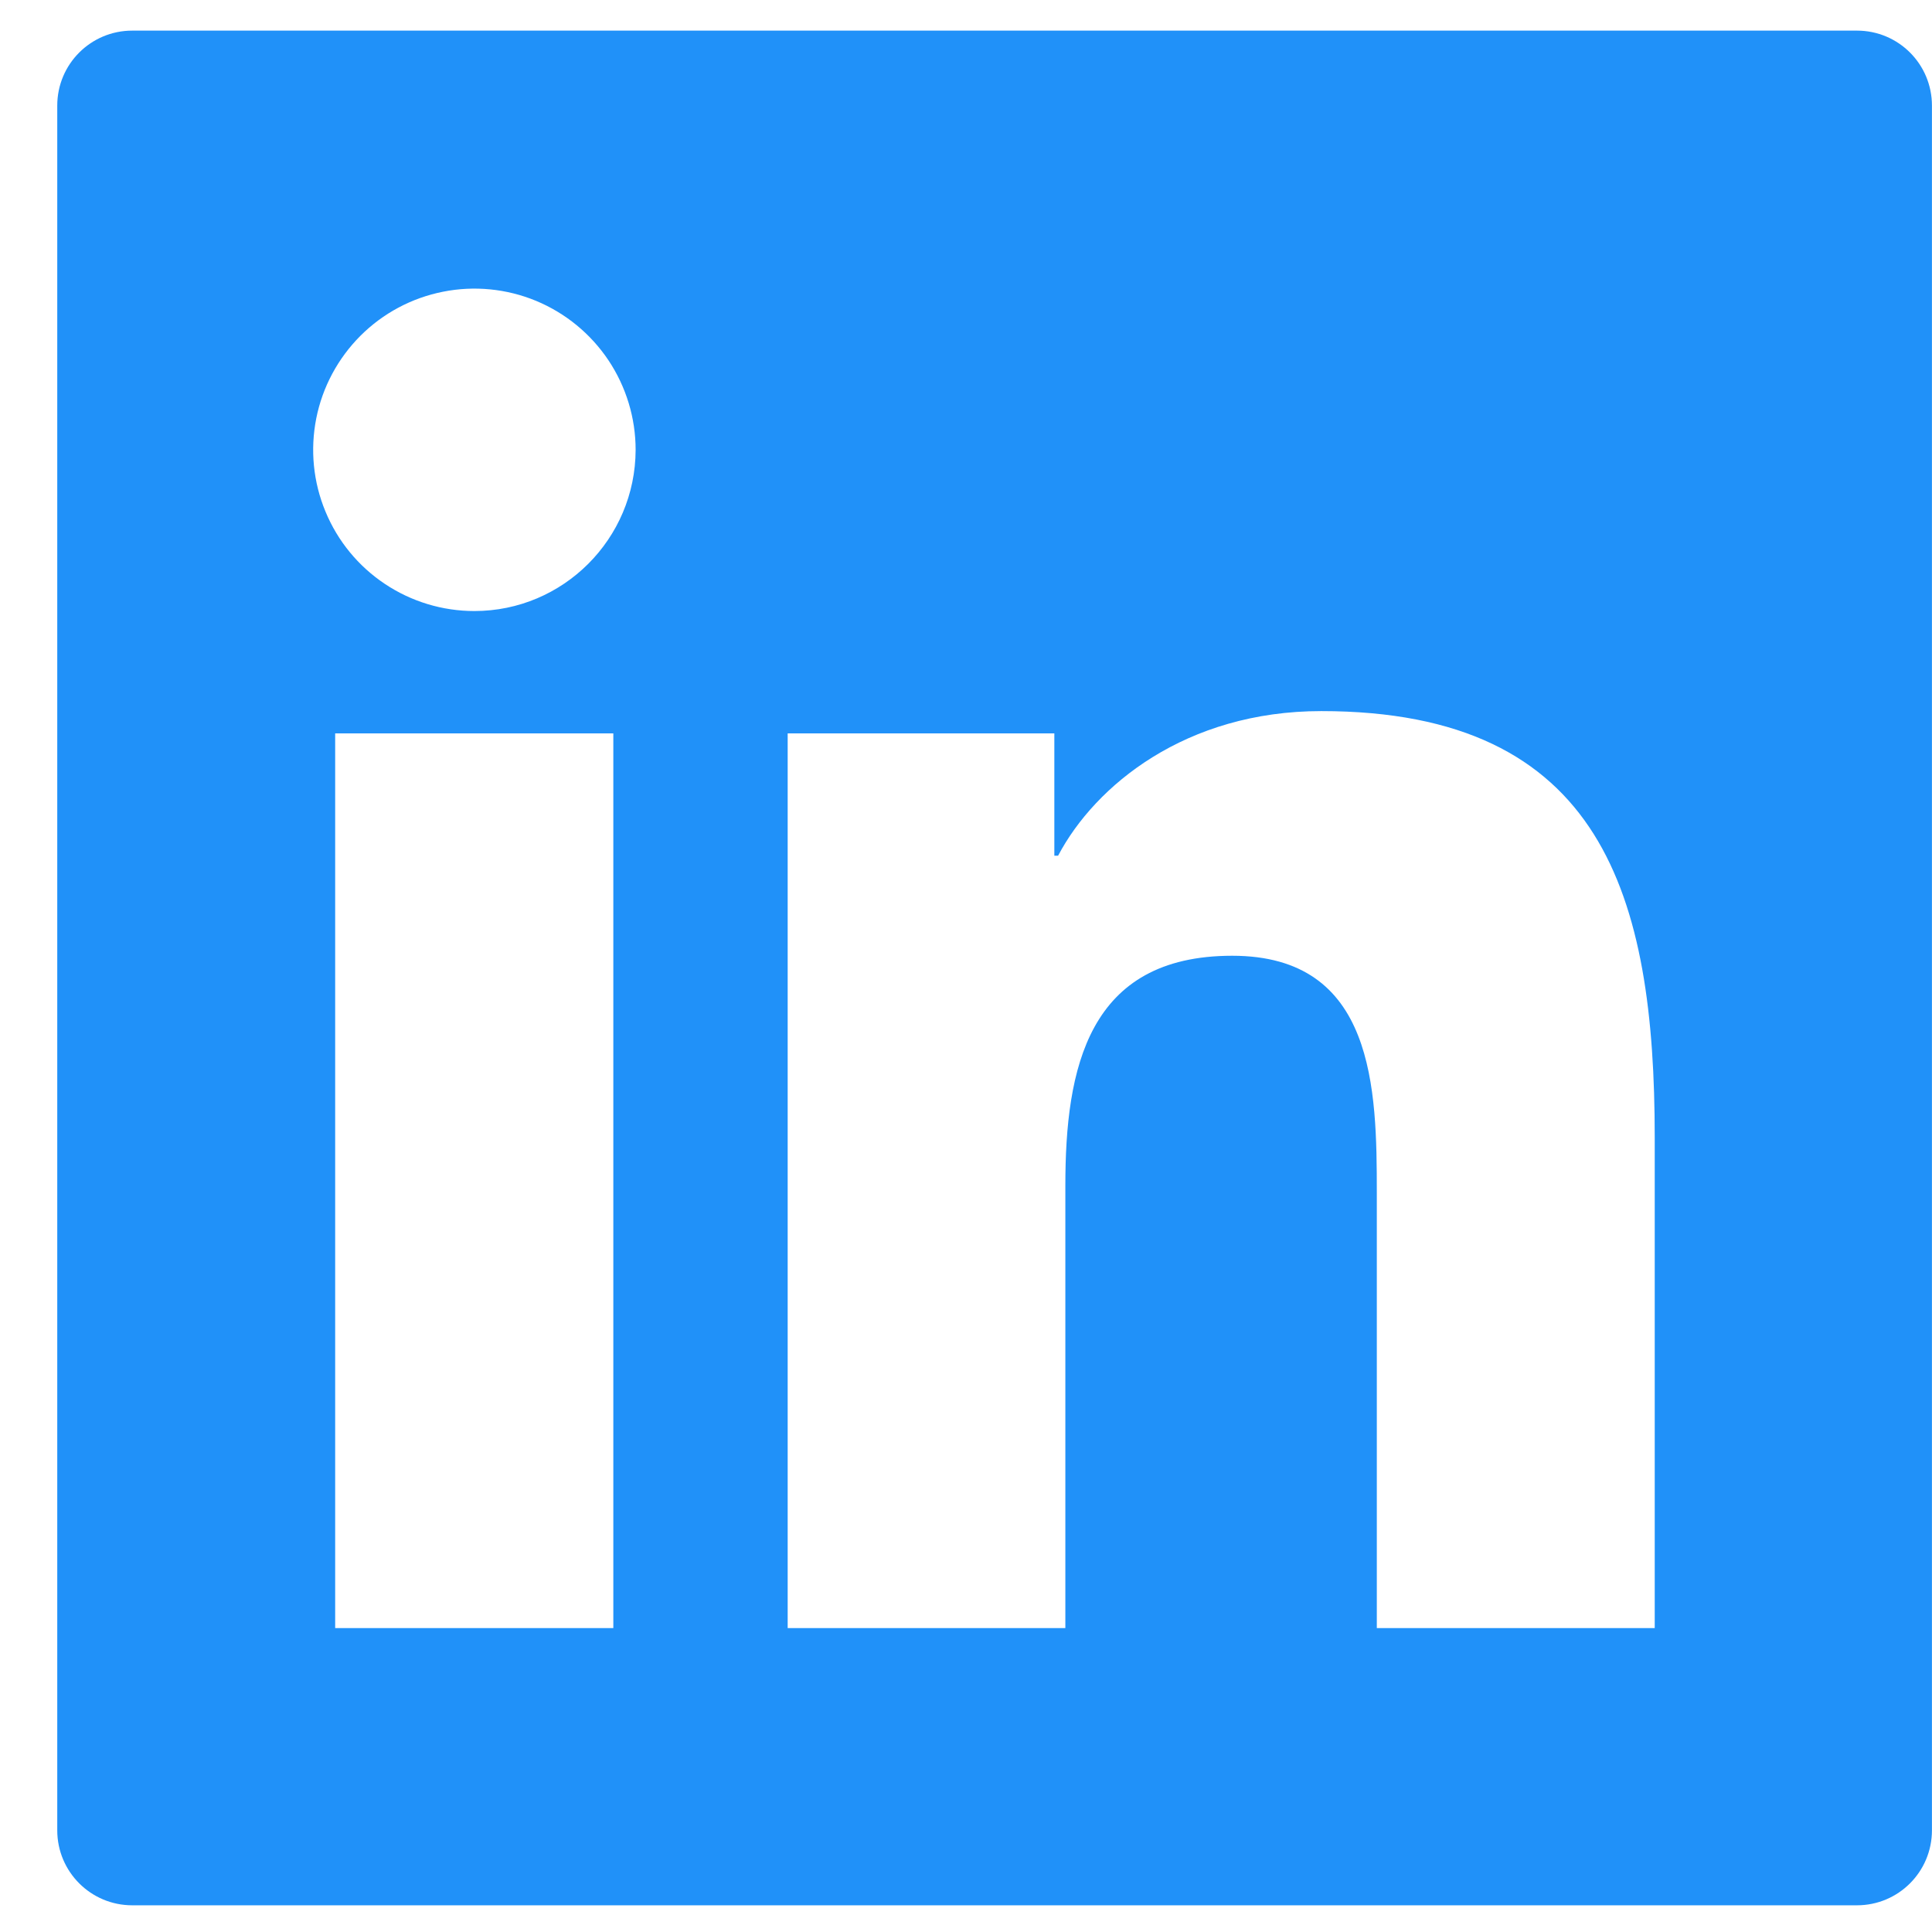 <svg width="33" height="33" viewBox="0 0 33 33" fill="none" xmlns="http://www.w3.org/2000/svg">
<path d="M31.718 0.523H2.259C1.551 0.523 0.978 1.095 0.978 1.804V31.263C0.978 31.971 1.551 32.544 2.259 32.544H31.718C32.427 32.544 32.999 31.971 32.999 31.263V1.804C32.999 1.095 32.427 0.523 31.718 0.523ZM10.476 27.809H5.725V12.527H10.476V27.809ZM8.103 10.437C7.558 10.437 7.026 10.276 6.573 9.973C6.12 9.671 5.767 9.241 5.559 8.737C5.35 8.234 5.296 7.681 5.402 7.146C5.508 6.612 5.771 6.122 6.156 5.736C6.541 5.351 7.031 5.089 7.566 4.983C8.1 4.876 8.654 4.931 9.157 5.139C9.66 5.348 10.09 5.701 10.393 6.154C10.695 6.607 10.857 7.139 10.857 7.684C10.853 9.205 9.62 10.437 8.103 10.437ZM28.264 27.809H23.517V20.376C23.517 18.603 23.485 16.325 21.047 16.325C18.578 16.325 18.197 18.255 18.197 20.248V27.809H13.454V12.527H18.009V14.616H18.073C18.706 13.415 20.255 12.146 22.568 12.146C27.379 12.146 28.264 15.312 28.264 19.427V27.809Z" fill="#2091F9"/>
</svg>
